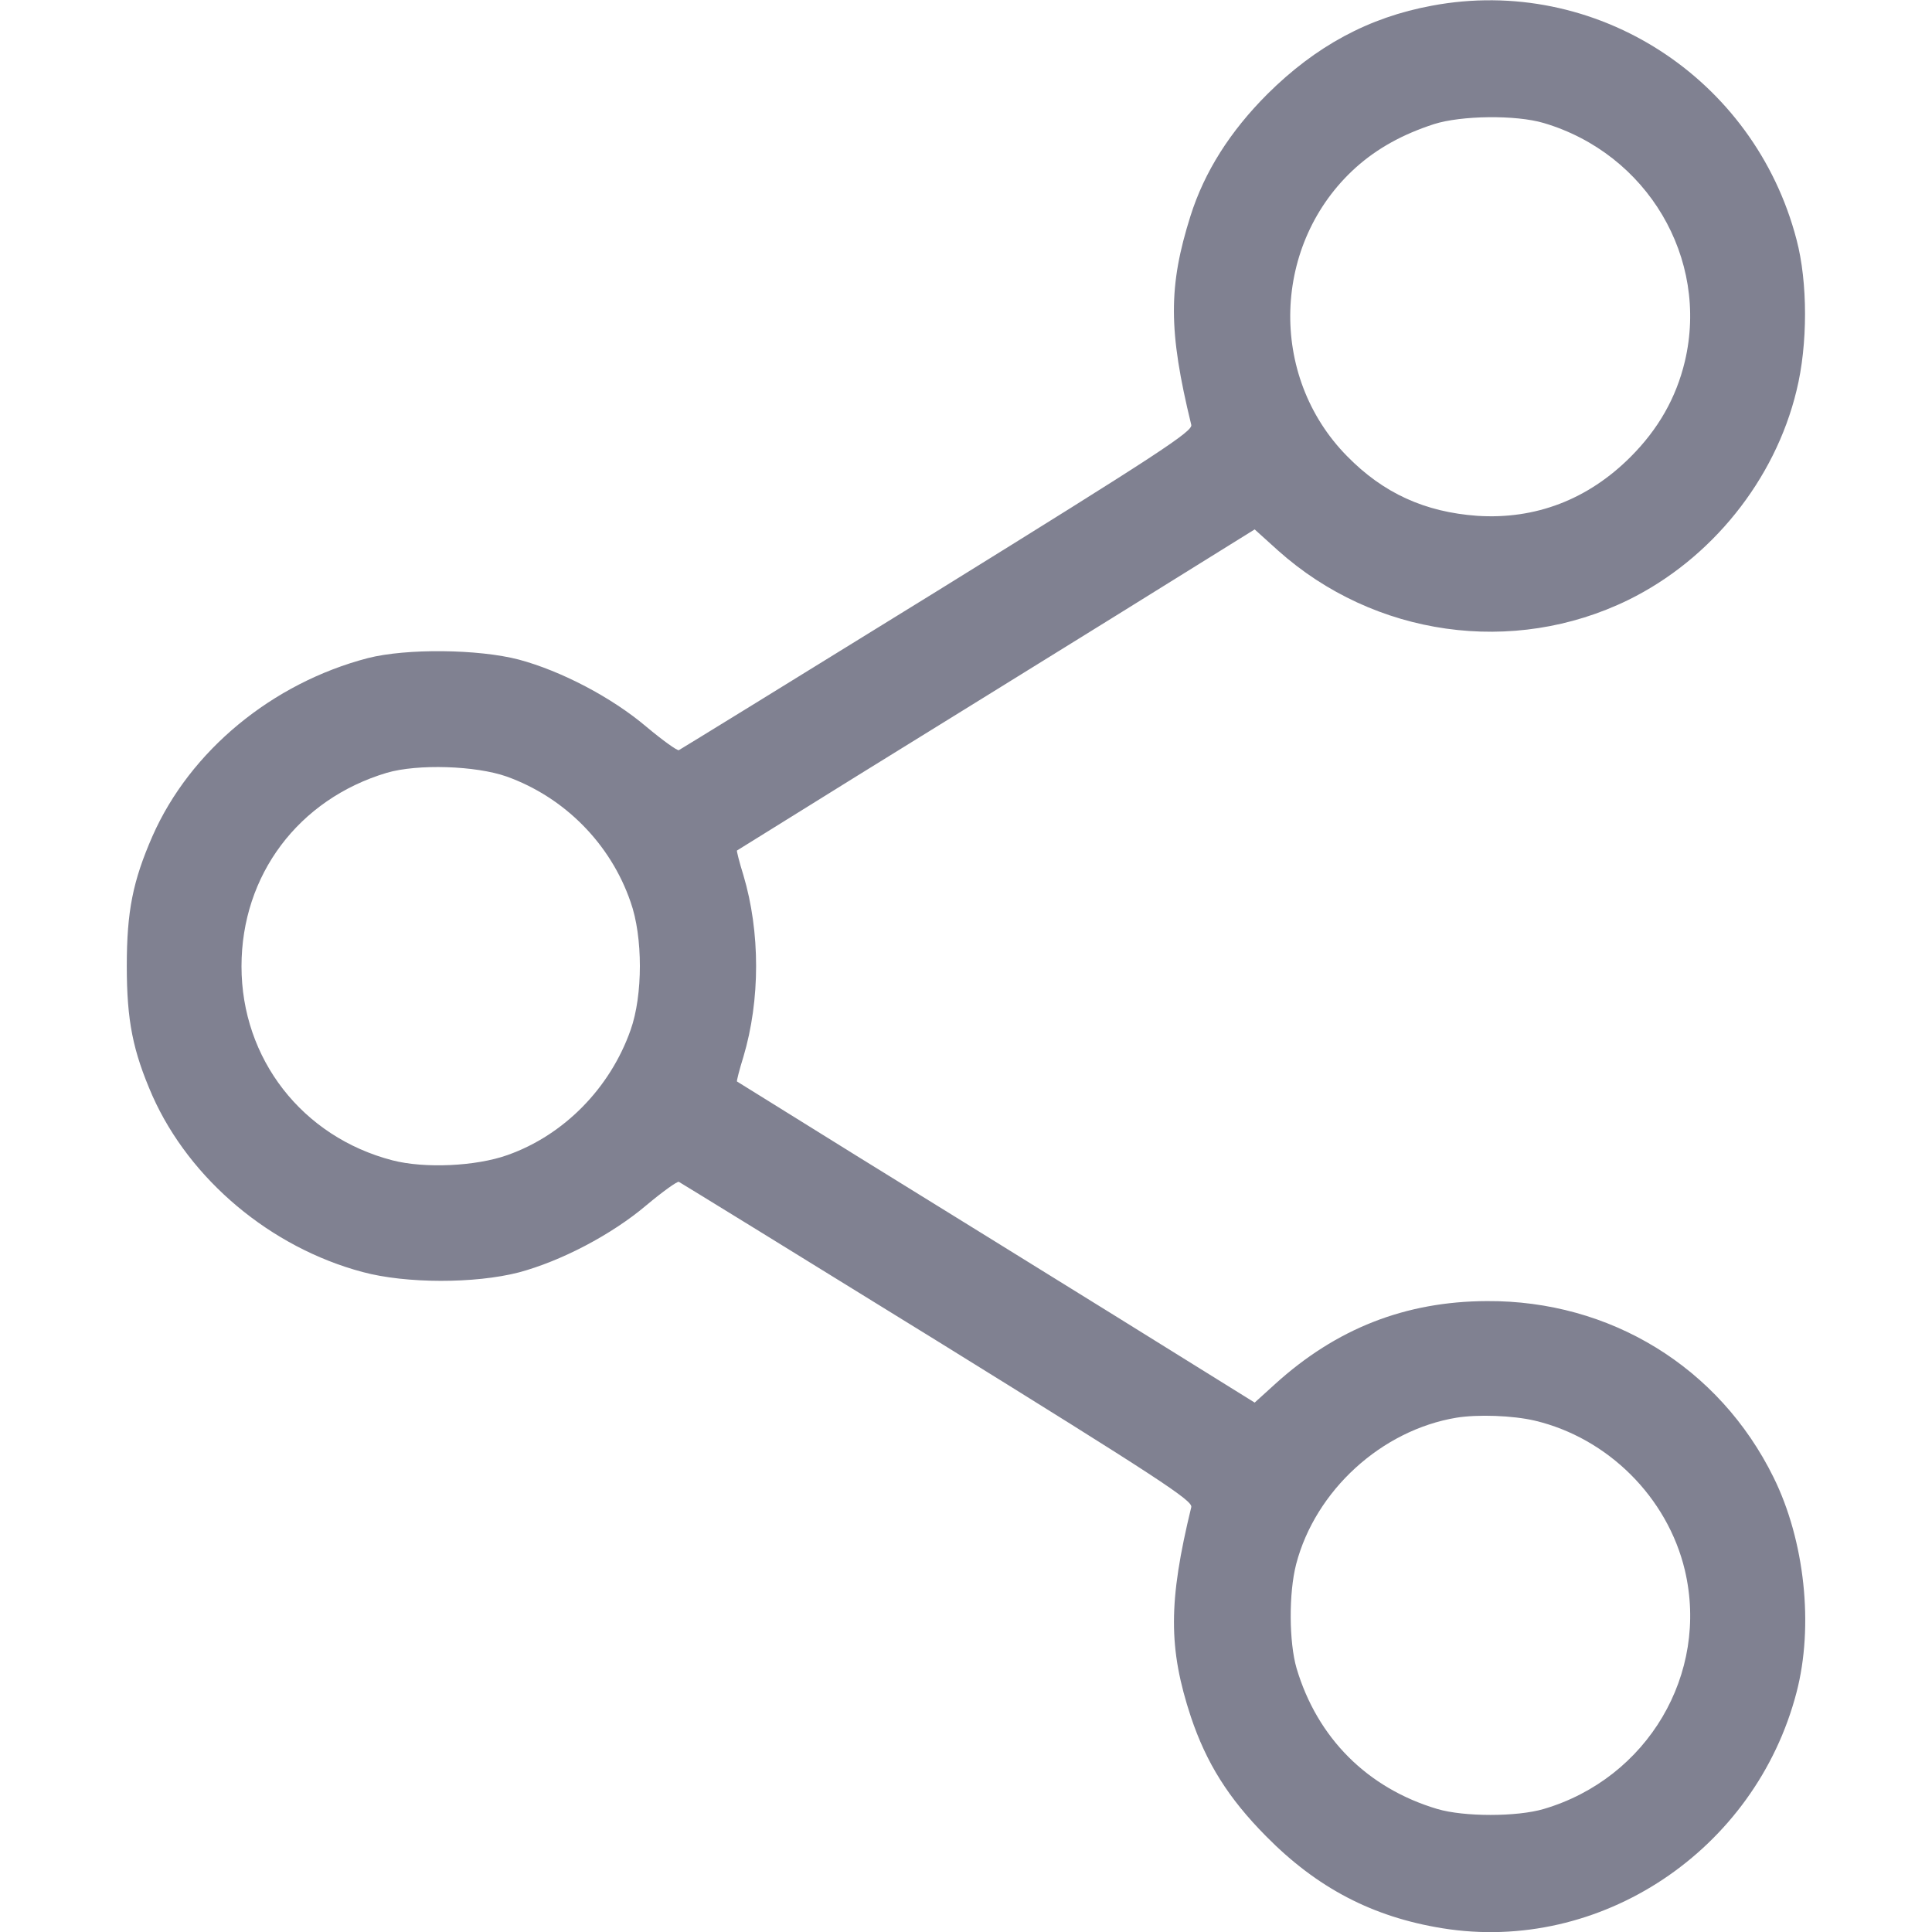<?xml version="1.0" standalone="no"?>
<!DOCTYPE svg PUBLIC "-//W3C//DTD SVG 20010904//EN"
 "http://www.w3.org/TR/2001/REC-SVG-20010904/DTD/svg10.dtd">
<svg version="1.0" xmlns="http://www.w3.org/2000/svg"
 width="512pt" height="512pt" viewBox="0 0 512 512"
 preserveAspectRatio="xMidYMid meet">

<g transform="translate(0,512) scale(0.1,-0.1)"
fill="#808191" stroke="none">
<path d="M3795 5105 c-168 -31 -308 -107 -436 -234 -99 -99 -167 -206 -204
-323 -59 -187 -59 -304 2 -554 4 -17 -84 -75 -673 -440 -372 -230 -681 -420
-685 -422 -4 -2 -43 26 -86 62 -92 78 -226 148 -338 178 -107 28 -298 30 -400
4 -253 -66 -471 -245 -571 -472 -52 -119 -68 -199 -68 -344 0 -145 16 -225 68
-344 99 -222 313 -402 557 -467 115 -31 298 -31 414 -1 112 30 246 100 338
178 43 36 82 64 86 62 4 -2 313 -192 685 -422 589 -365 677 -423 673 -440 -61
-251 -61 -374 -1 -556 41 -122 99 -215 199 -316 135 -137 282 -214 467 -244
419 -68 830 206 939 625 46 176 22 402 -61 570 -144 292 -433 469 -760 467
-216 -1 -399 -73 -561 -220 l-54 -49 -370 230 c-203 126 -512 317 -685 424
-173 108 -316 196 -317 197 -1 1 6 30 17 65 45 151 45 331 0 482 -11 35 -18
64 -17 65 1 1 144 89 317 197 173 107 482 298 685 424 l370 230 62 -56 c255
-228 623 -280 928 -131 220 108 389 318 446 555 30 121 30 287 0 400 -112 430
-534 701 -966 620z m296 -311 c274 -81 439 -358 374 -632 -23 -96 -70 -179
-144 -253 -113 -113 -252 -166 -406 -156 -139 10 -249 60 -345 158 -210 213
-199 565 23 765 57 51 124 88 207 115 72 23 217 25 291 3z m-2748 -1732 c153
-55 275 -178 328 -332 33 -92 33 -248 0 -340 -54 -153 -176 -278 -326 -331
-84 -30 -220 -36 -305 -14 -239 62 -400 269 -400 514 0 242 151 443 385 513
82 24 236 19 318 -10z m2725 -1707 c193 -46 351 -203 397 -396 65 -275 -99
-552 -374 -633 -71 -21 -211 -21 -282 0 -185 55 -318 188 -373 373 -20 69 -21
199 -1 276 51 195 226 355 425 388 56 9 149 6 208 -8z"/>
</g>
</svg>
